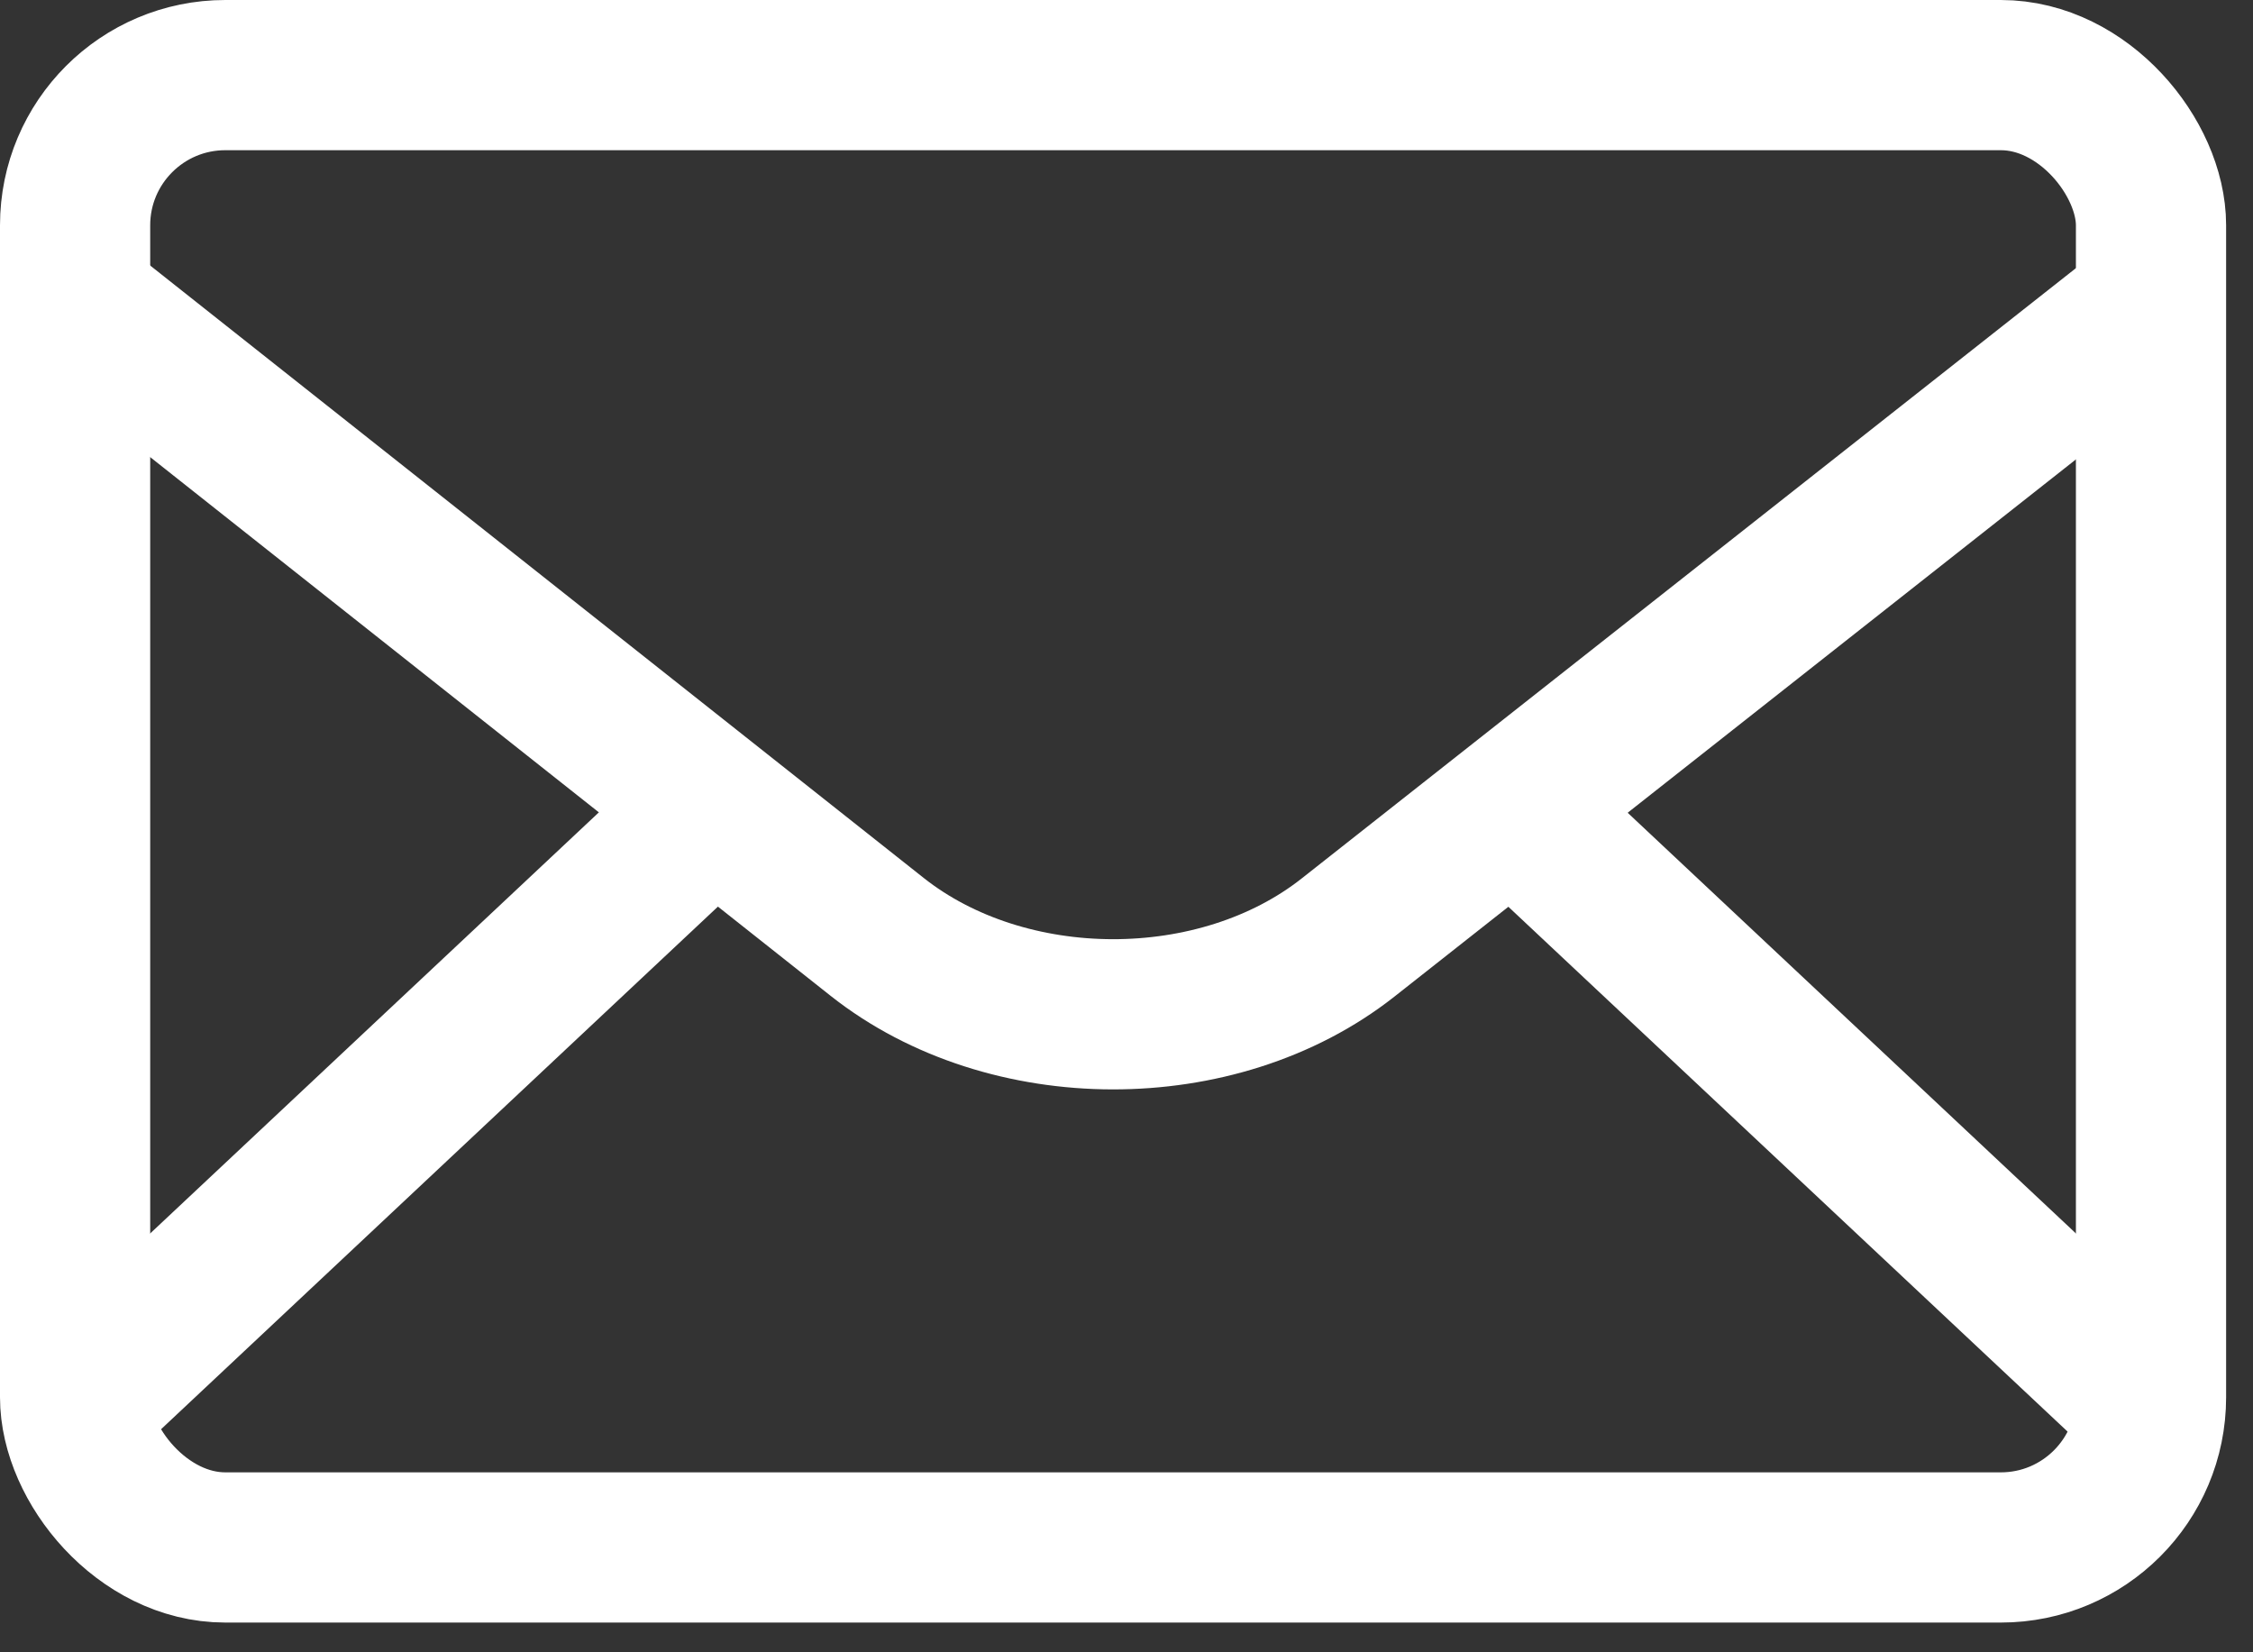 <?xml version="1.0" encoding="UTF-8" standalone="no"?>
<svg width="30px" height="22px" viewBox="0 0 30 22" version="1.1" xmlns="http://www.w3.org/2000/svg" xmlns:xlink="http://www.w3.org/1999/xlink" xmlns:sketch="http://www.bohemiancoding.com/sketch/ns">
    <rect x="0" y="0" width="30" height="22" fill="#333333" stroke="none"/>
    <!-- Generator: Sketch 3.1.1 (8761) - http://www.bohemiancoding.com/sketch -->
    <title>Icon-Mail</title>
    <desc>Created with Sketch.</desc>
    <defs></defs>
    <g id="Welcome" stroke="none" stroke-width="1" fill="none" fill-rule="evenodd" sketch:type="MSPage">
        <g id="Icon-Mail" sketch:type="MSArtboardGroup" transform="translate(-9, -13)" stroke="#FFFFFF" stroke-width="2">
            <g id="Mail-2" sketch:type="MSLayerGroup" transform="translate(10, 14)">
                <rect id="Rectangle-8" sketch:type="MSShapeGroup" x="0" y="0" width="27.642" height="19.604" rx="2"></rect>
                <path d="M-0.007,3.014 L10.678,11.473 C12.41,12.844 15.215,12.851 16.95,11.483 L27.635,3.061" id="Path-28" sketch:type="MSShapeGroup"></path>
                <path d="M19.189,9.8 L27.635,17.726" id="Path-28-copy" sketch:type="MSShapeGroup"></path>
                <path d="M2.297,9.8 L10.743,17.726" id="Path-28-copy-2" sketch:type="MSShapeGroup" transform="translate(5.375, 12.818) scale(-1, 1) translate(-5.375, -12.818) "></path>
            </g>
        </g>
    </g>
</svg>